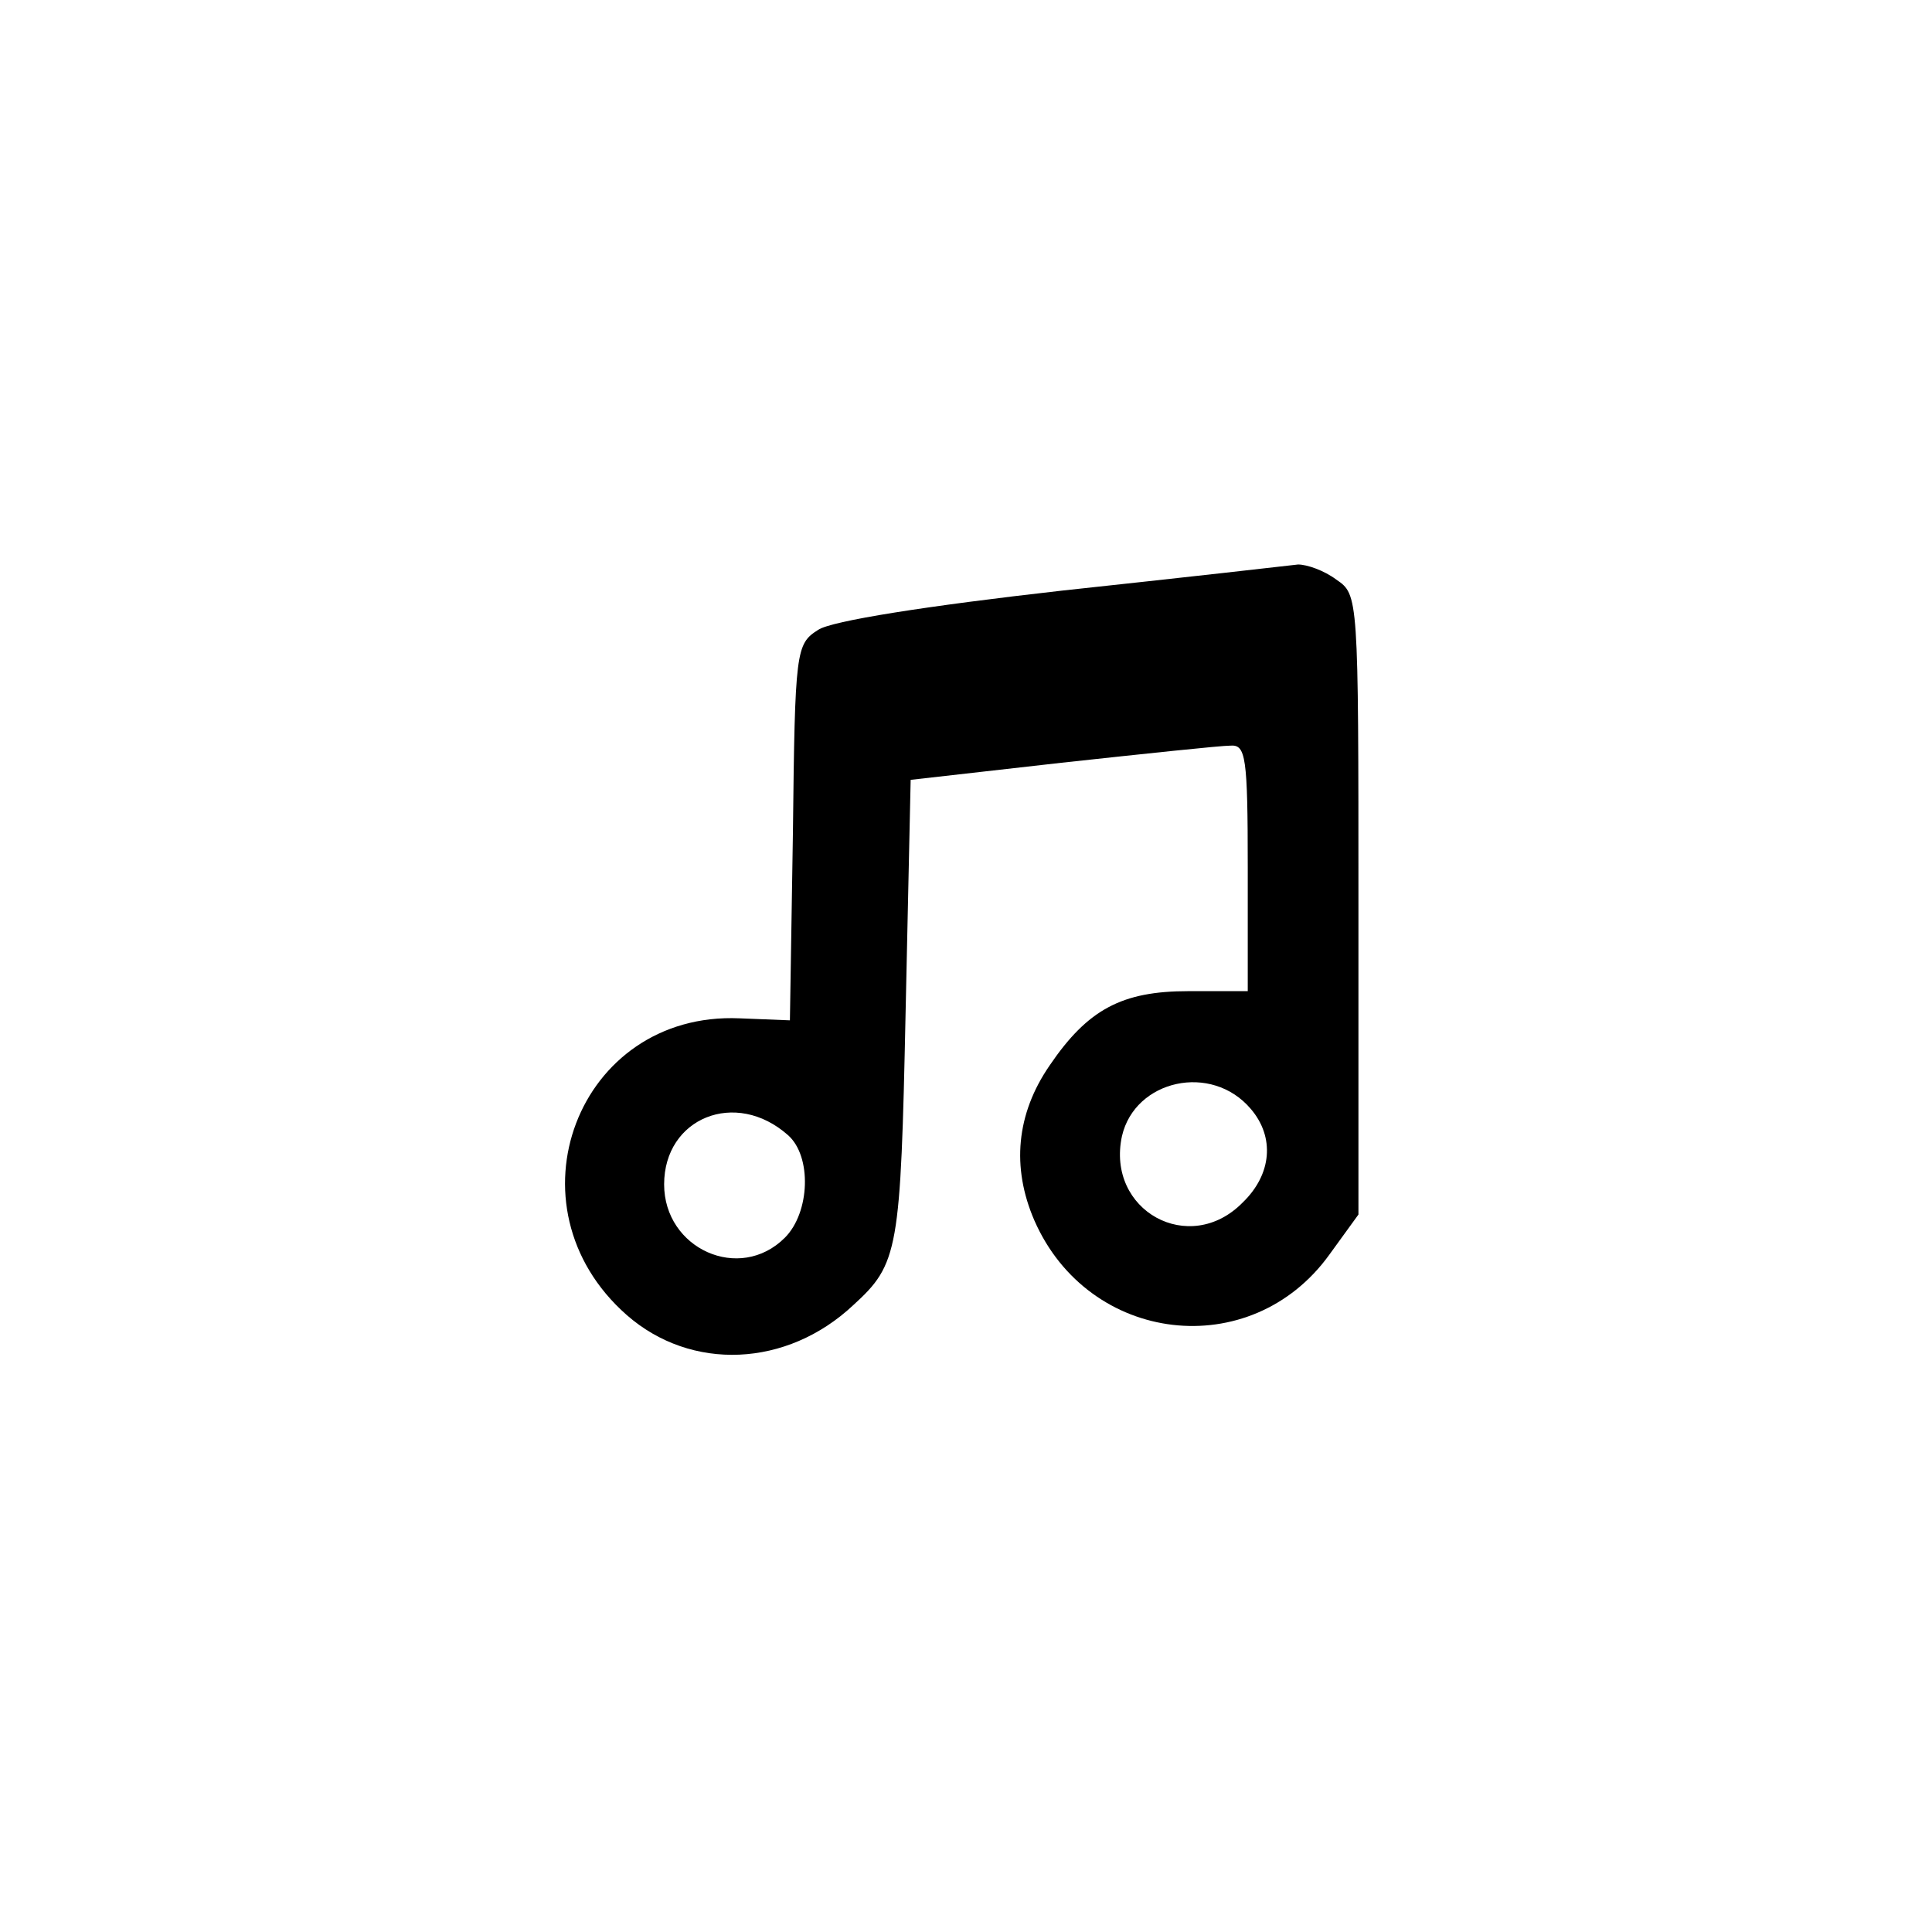 <?xml version="1.0" standalone="no"?>
<!DOCTYPE svg PUBLIC "-//W3C//DTD SVG 20010904//EN"
 "http://www.w3.org/TR/2001/REC-SVG-20010904/DTD/svg10.dtd">
<svg version="1.0" xmlns="http://www.w3.org/2000/svg"
 width="192pt" height="192pt" viewBox="0 0 192 192"
 preserveAspectRatio="xMidYMid meet">
<g transform="translate(0,192) scale(0.1,-0.1)"
fill="#000000" stroke="none">
811 c445 -92 729 -532 635 -987 -62 -301 -295 -546 -601 -630 -91 -26 -329
-26 -420 0 -291 80 -516 305 -596 596 -26 91 -26 329 0 420 120 433 542 692
982 601z"/>
<path d="M1055 1333 c-133 -15 -229 -30 -242 -39 -22 -14 -23 -20 -25 -201
l-3 -187 -50 2 c-161 7 -235 -187 -112 -295 64 -56 159 -52 225 10 45 41 47
54 52 292 l5 230 150 17 c83 9 158 17 168 17 15 1 17 -11 17 -121 l0 -123 -59
0 c-66 0 -100 -18 -138 -74 -33 -48 -38 -101 -15 -154 54 -123 215 -142 293
-34 l29 40 0 308 c0 307 0 308 -22 323 -12 9 -29 15 -38 15 -8 -1 -114 -13
-235 -26z m188 -515 c24 -28 21 -65 -8 -93 -53 -54 -136 -8 -120 66 13 56 89
73 128 27z m-460 -26 c24 -21 22 -77 -3 -102 -45 -45 -120 -11 -120 53 0 66
71 95 123 49z"/>
</g>
</svg>
